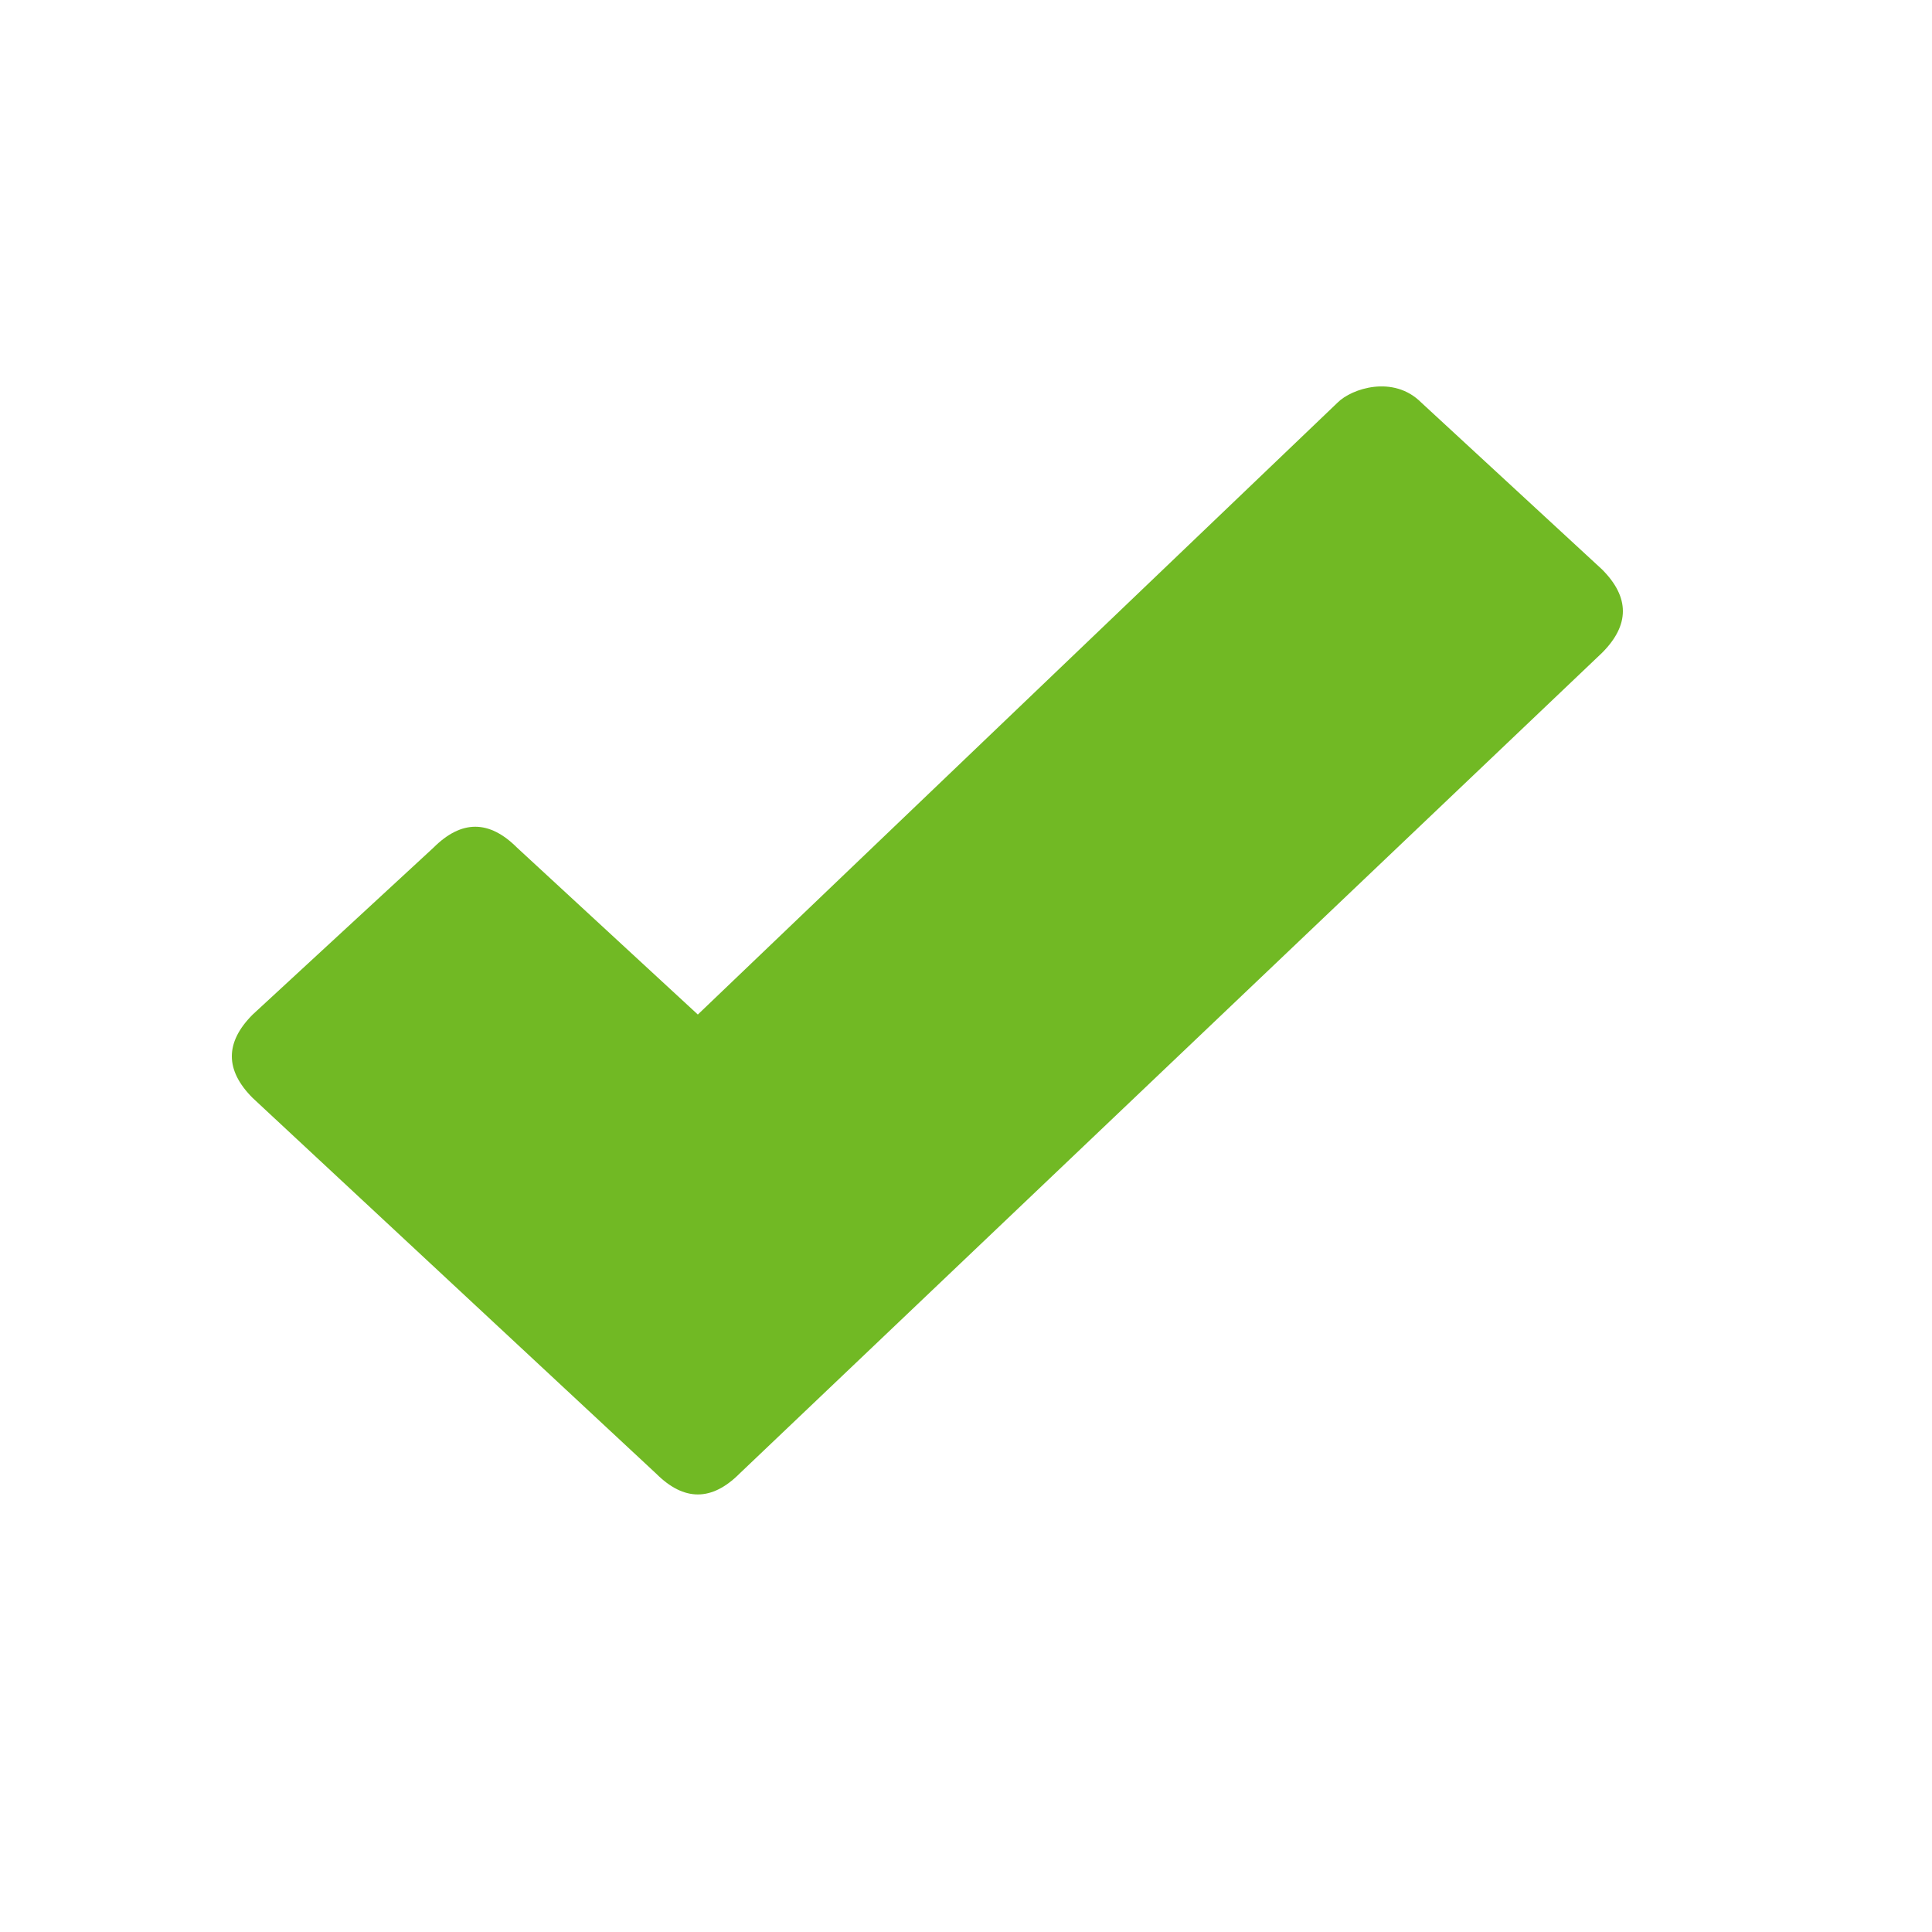 <svg xmlns="http://www.w3.org/2000/svg" width="25" height="25" viewBox="0 0 25 25"><path fill="#71B924" d="m9.57 19.068 11.16-10.62c.36-.36.36-.72 0-1.08l-2.34-2.16c-.36-.36-.9-.18-1.08 0l-8.28 7.92-2.34-2.16c-.36-.36-.72-.36-1.08 0l-2.34 2.16c-.36.36-.36.72 0 1.08l5.22 4.86c.36.36.72.36 1.08 0Z"/></svg>
